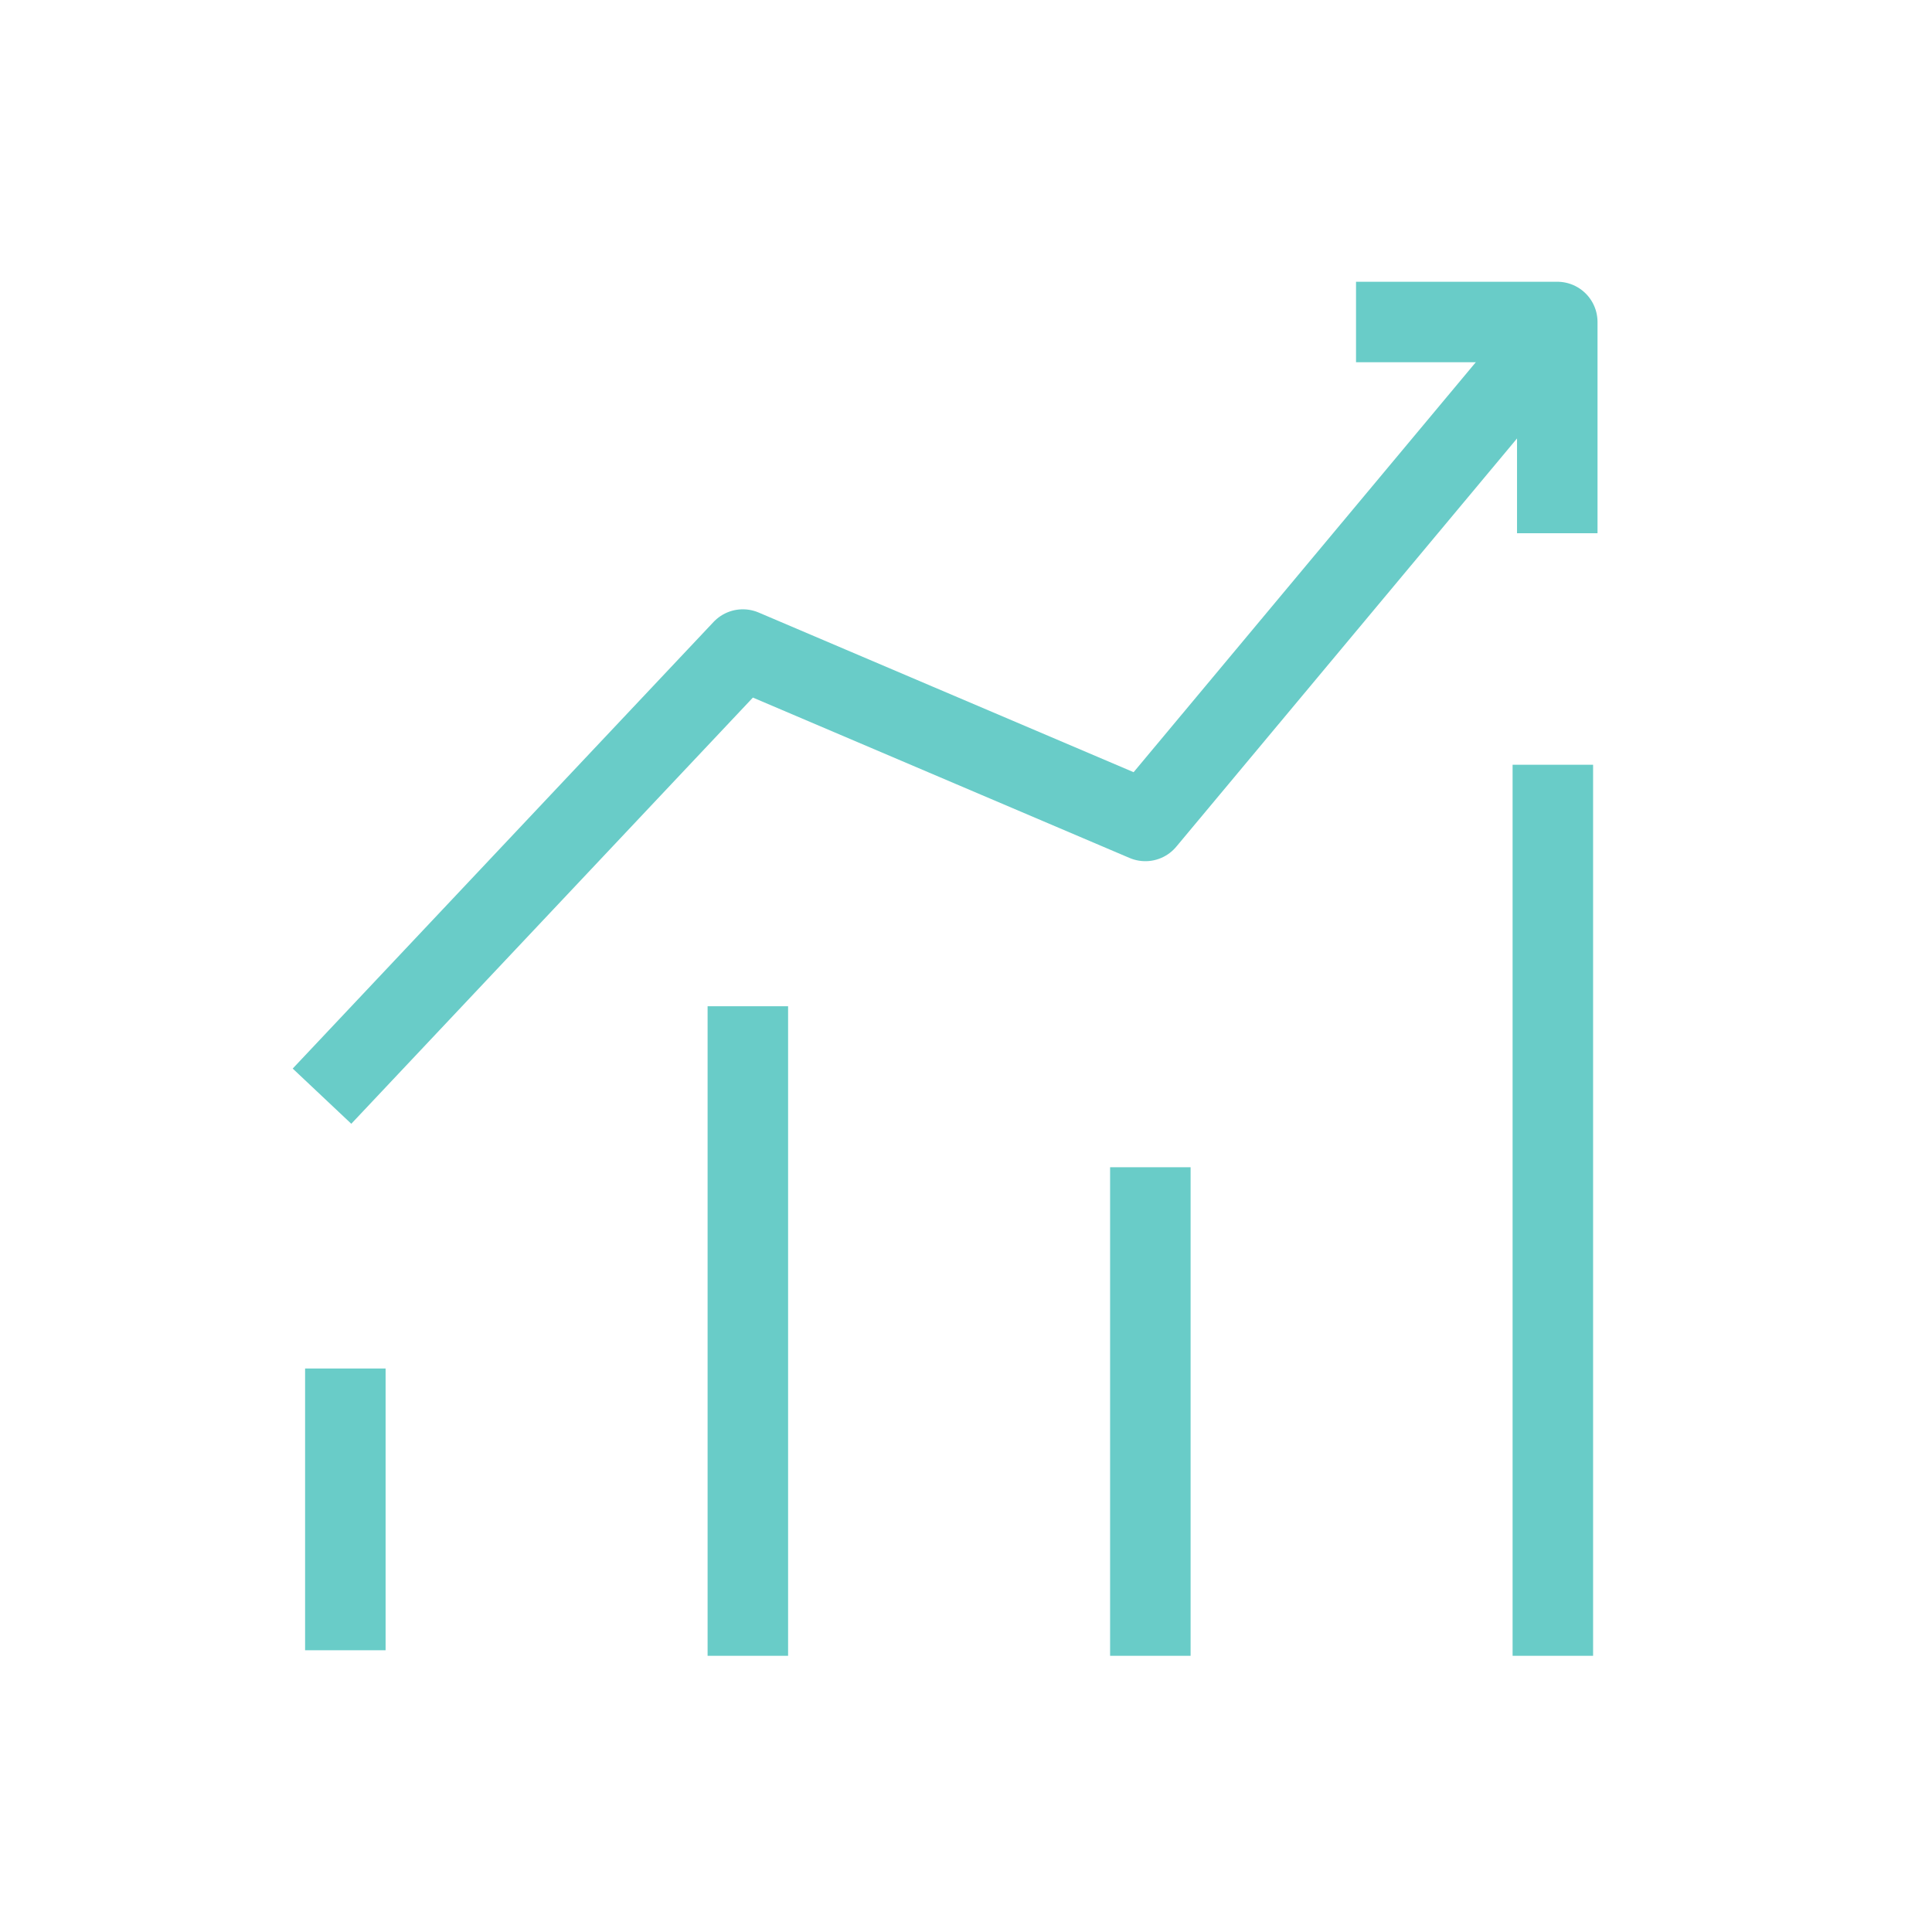 <svg id="stocks" xmlns="http://www.w3.org/2000/svg" width="24" height="24" viewBox="0 0 24 24">
  <g id="Image_14" data-name="Image 14" fill="#fff" stroke="#eff3f5" stroke-width="1" opacity="0">
    <rect width="24" height="24" rx="3" stroke="none"/>
    <rect x="0.5" y="0.5" width="23" height="23" rx="2.5" fill="none"/>
  </g>
  <g id="Group_9957" data-name="Group 9957" transform="translate(-38.21 -160.931)">
    <g id="Group_9955" data-name="Group 9955" transform="translate(-2)">
      <line id="Line_1397" data-name="Line 1397" y1="11.069" transform="translate(59.5 170.431)" fill="none" stroke="#69ccc8" stroke-width="1"/>
      <line id="Line_1396" data-name="Line 1396" y1="6.069" transform="translate(54.5 175.431)" fill="none" stroke="#69ccc8" stroke-width="1"/>
      <line id="Line_1395" data-name="Line 1395" y1="8.069" transform="translate(49.5 173.431)" fill="none" stroke="#69ccc8" stroke-width="1"/>
      <line id="Line_1394" data-name="Line 1394" y1="3.5" transform="translate(44.5 177.931)" fill="none" stroke="#69ccc8" stroke-width="1"/>
    </g>
    <g id="Group_9956" data-name="Group 9956" transform="translate(0 1)">
      <path id="Path_9558" data-name="Path 9558" d="M42.21,173.548,47.438,168l5,2.129,5.175-6.2" fill="none" stroke="#69ccc8" stroke-linejoin="round" stroke-width="1"/>
      <path id="Path_9559" data-name="Path 9559" d="M55.055,163.931h2.5v2.624" fill="none" stroke="#69ccc8" stroke-linejoin="round" stroke-width="1"/>
    </g>
  </g>
</svg>
